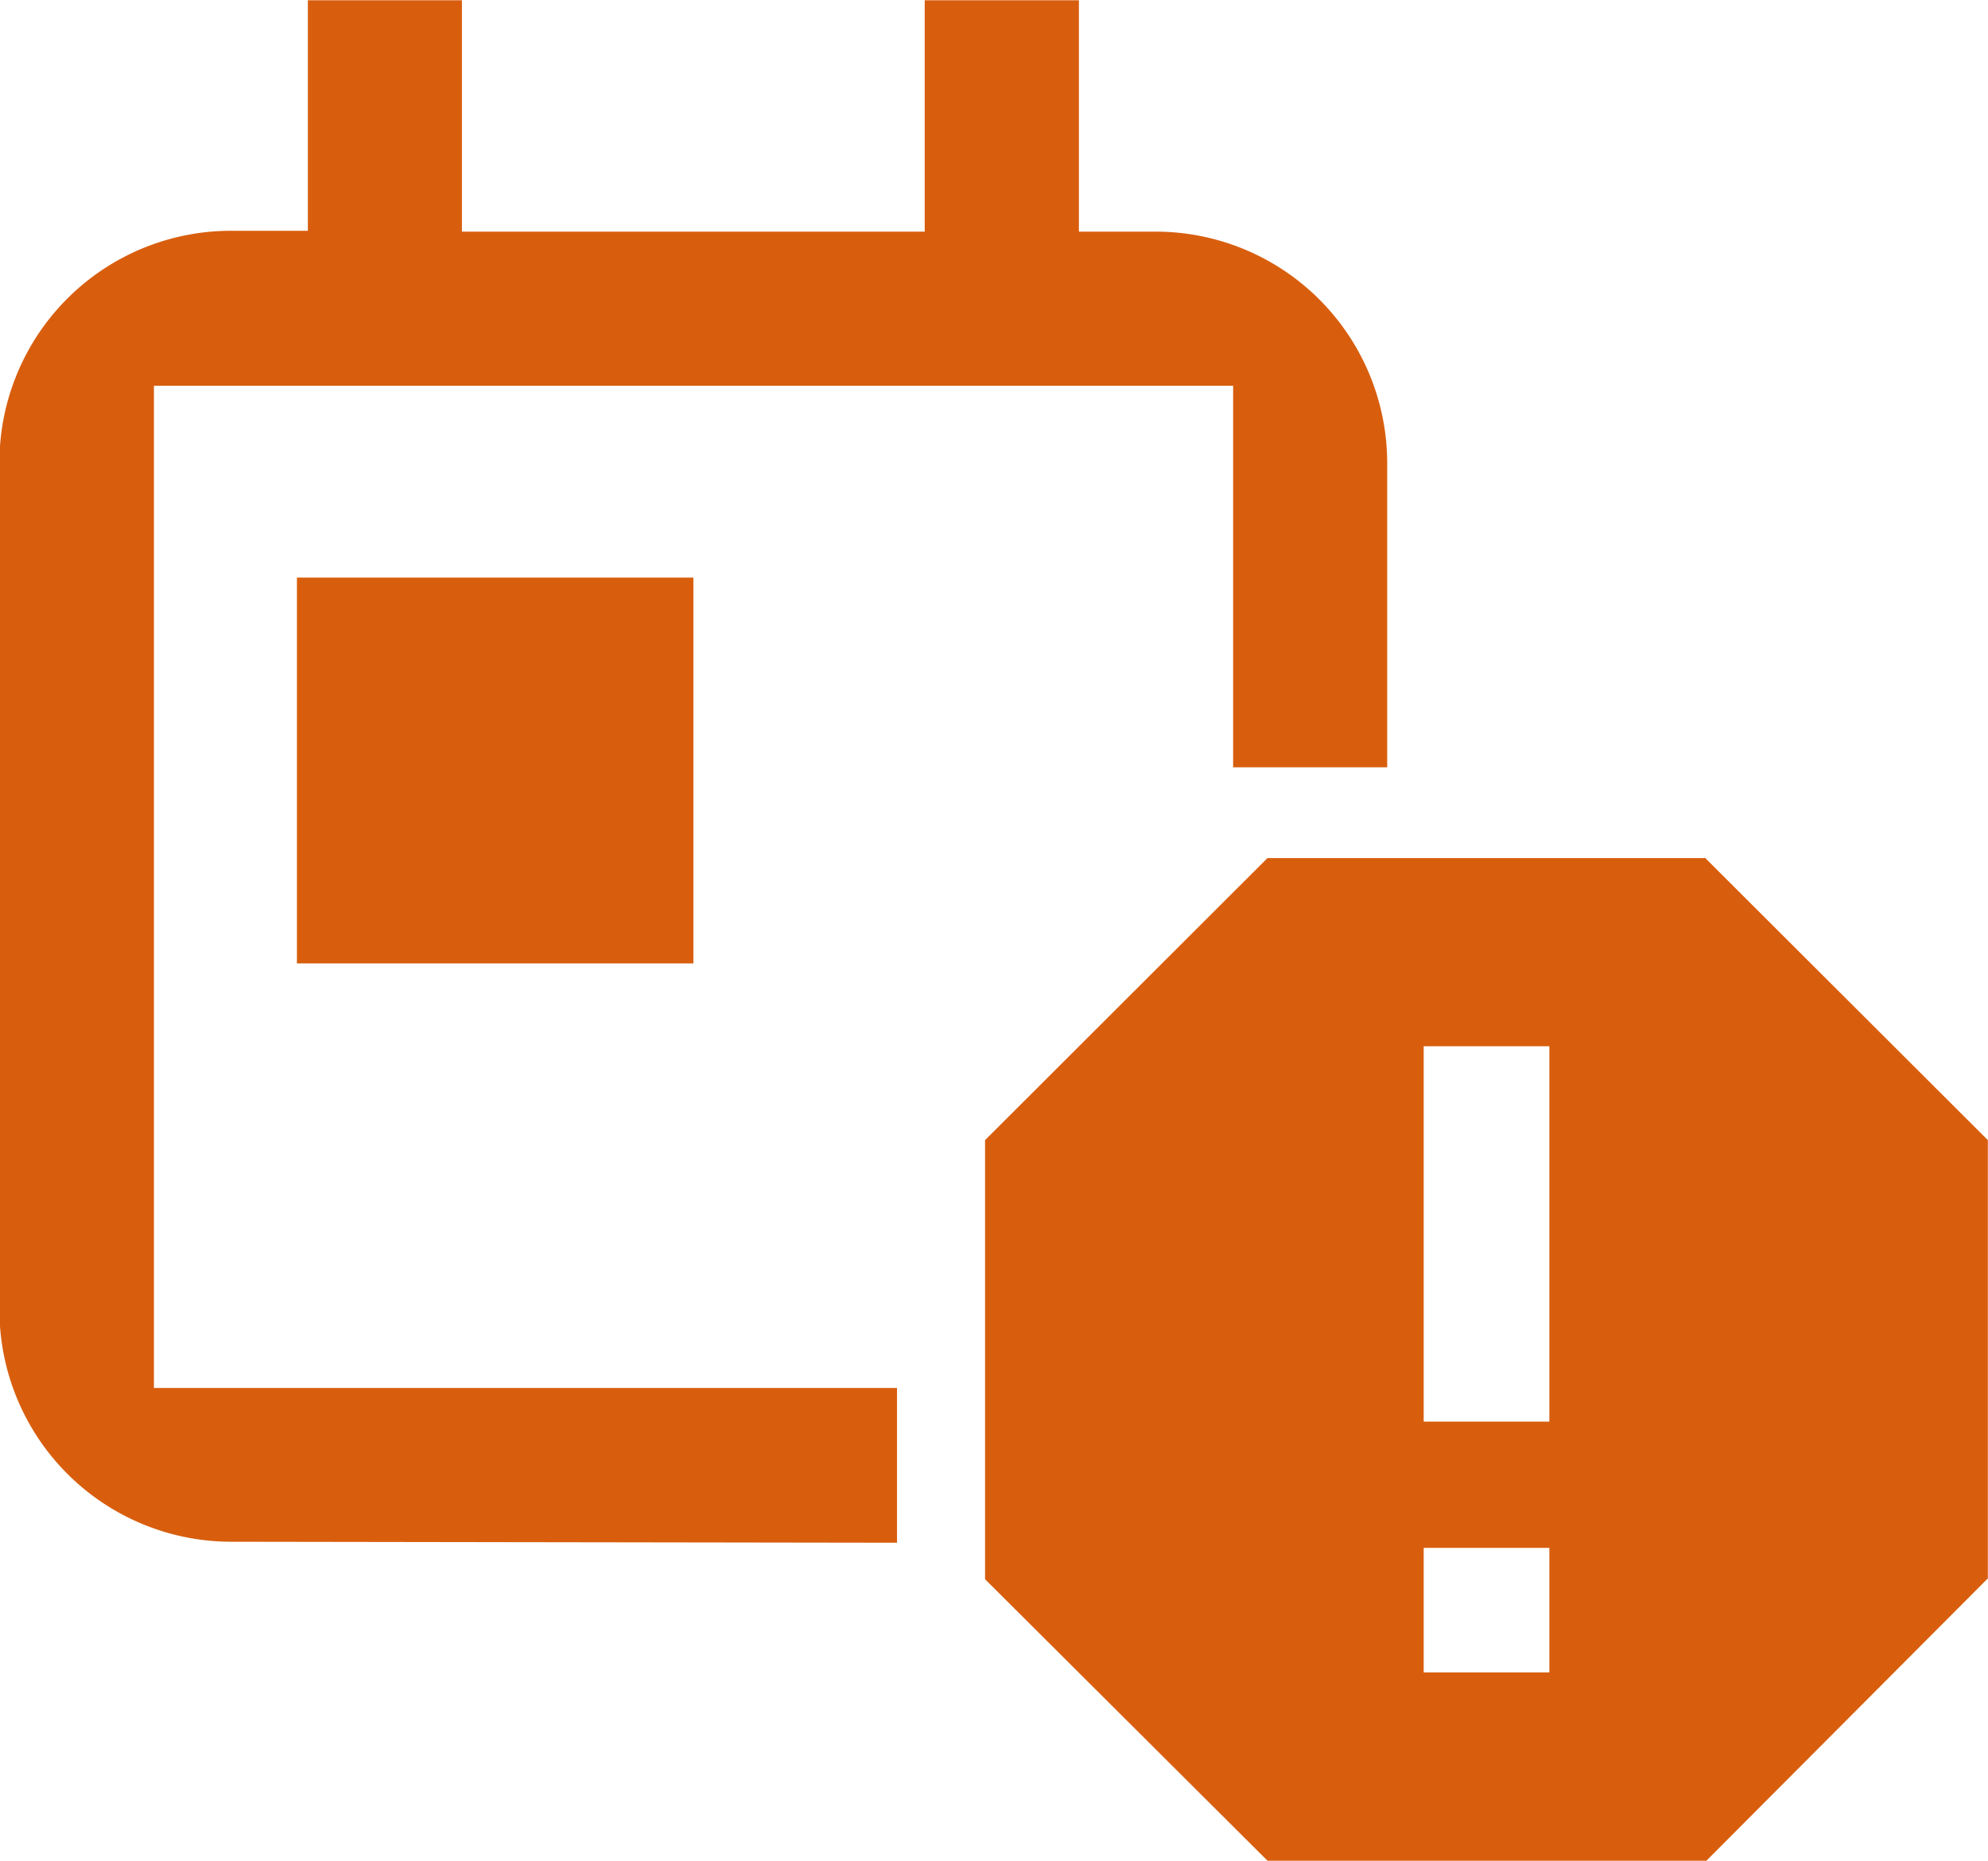 <svg xmlns="http://www.w3.org/2000/svg" width="14" height="13.105" viewBox="0 0 14 13.105">
  <path id="expired" d="M5515.925,17266.1l-1.989-1.982v-3.092l1.989-1.986h3.083l1.99,1.986v3.086l-1.982,1.988Zm1.1-1.326h.885v-.877h-.885Zm0-1.766h.885v-2.643h-.885Zm-8.4.846a1.633,1.633,0,0,1-1.63-1.631v-5.971a1.631,1.631,0,0,1,1.63-1.629h.542V17253h1.085v1.629h3.259V17253h1.086v1.629h.542a1.631,1.631,0,0,1,1.629,1.629v2.143h-1.085v-2.687h-7.6v7.057h5.233v1.09Zm.465-4.072v-2.717h2.792v2.717Z" transform="translate(-5506.999 -17252.998)" fill="#d85e0e"/>
</svg>
